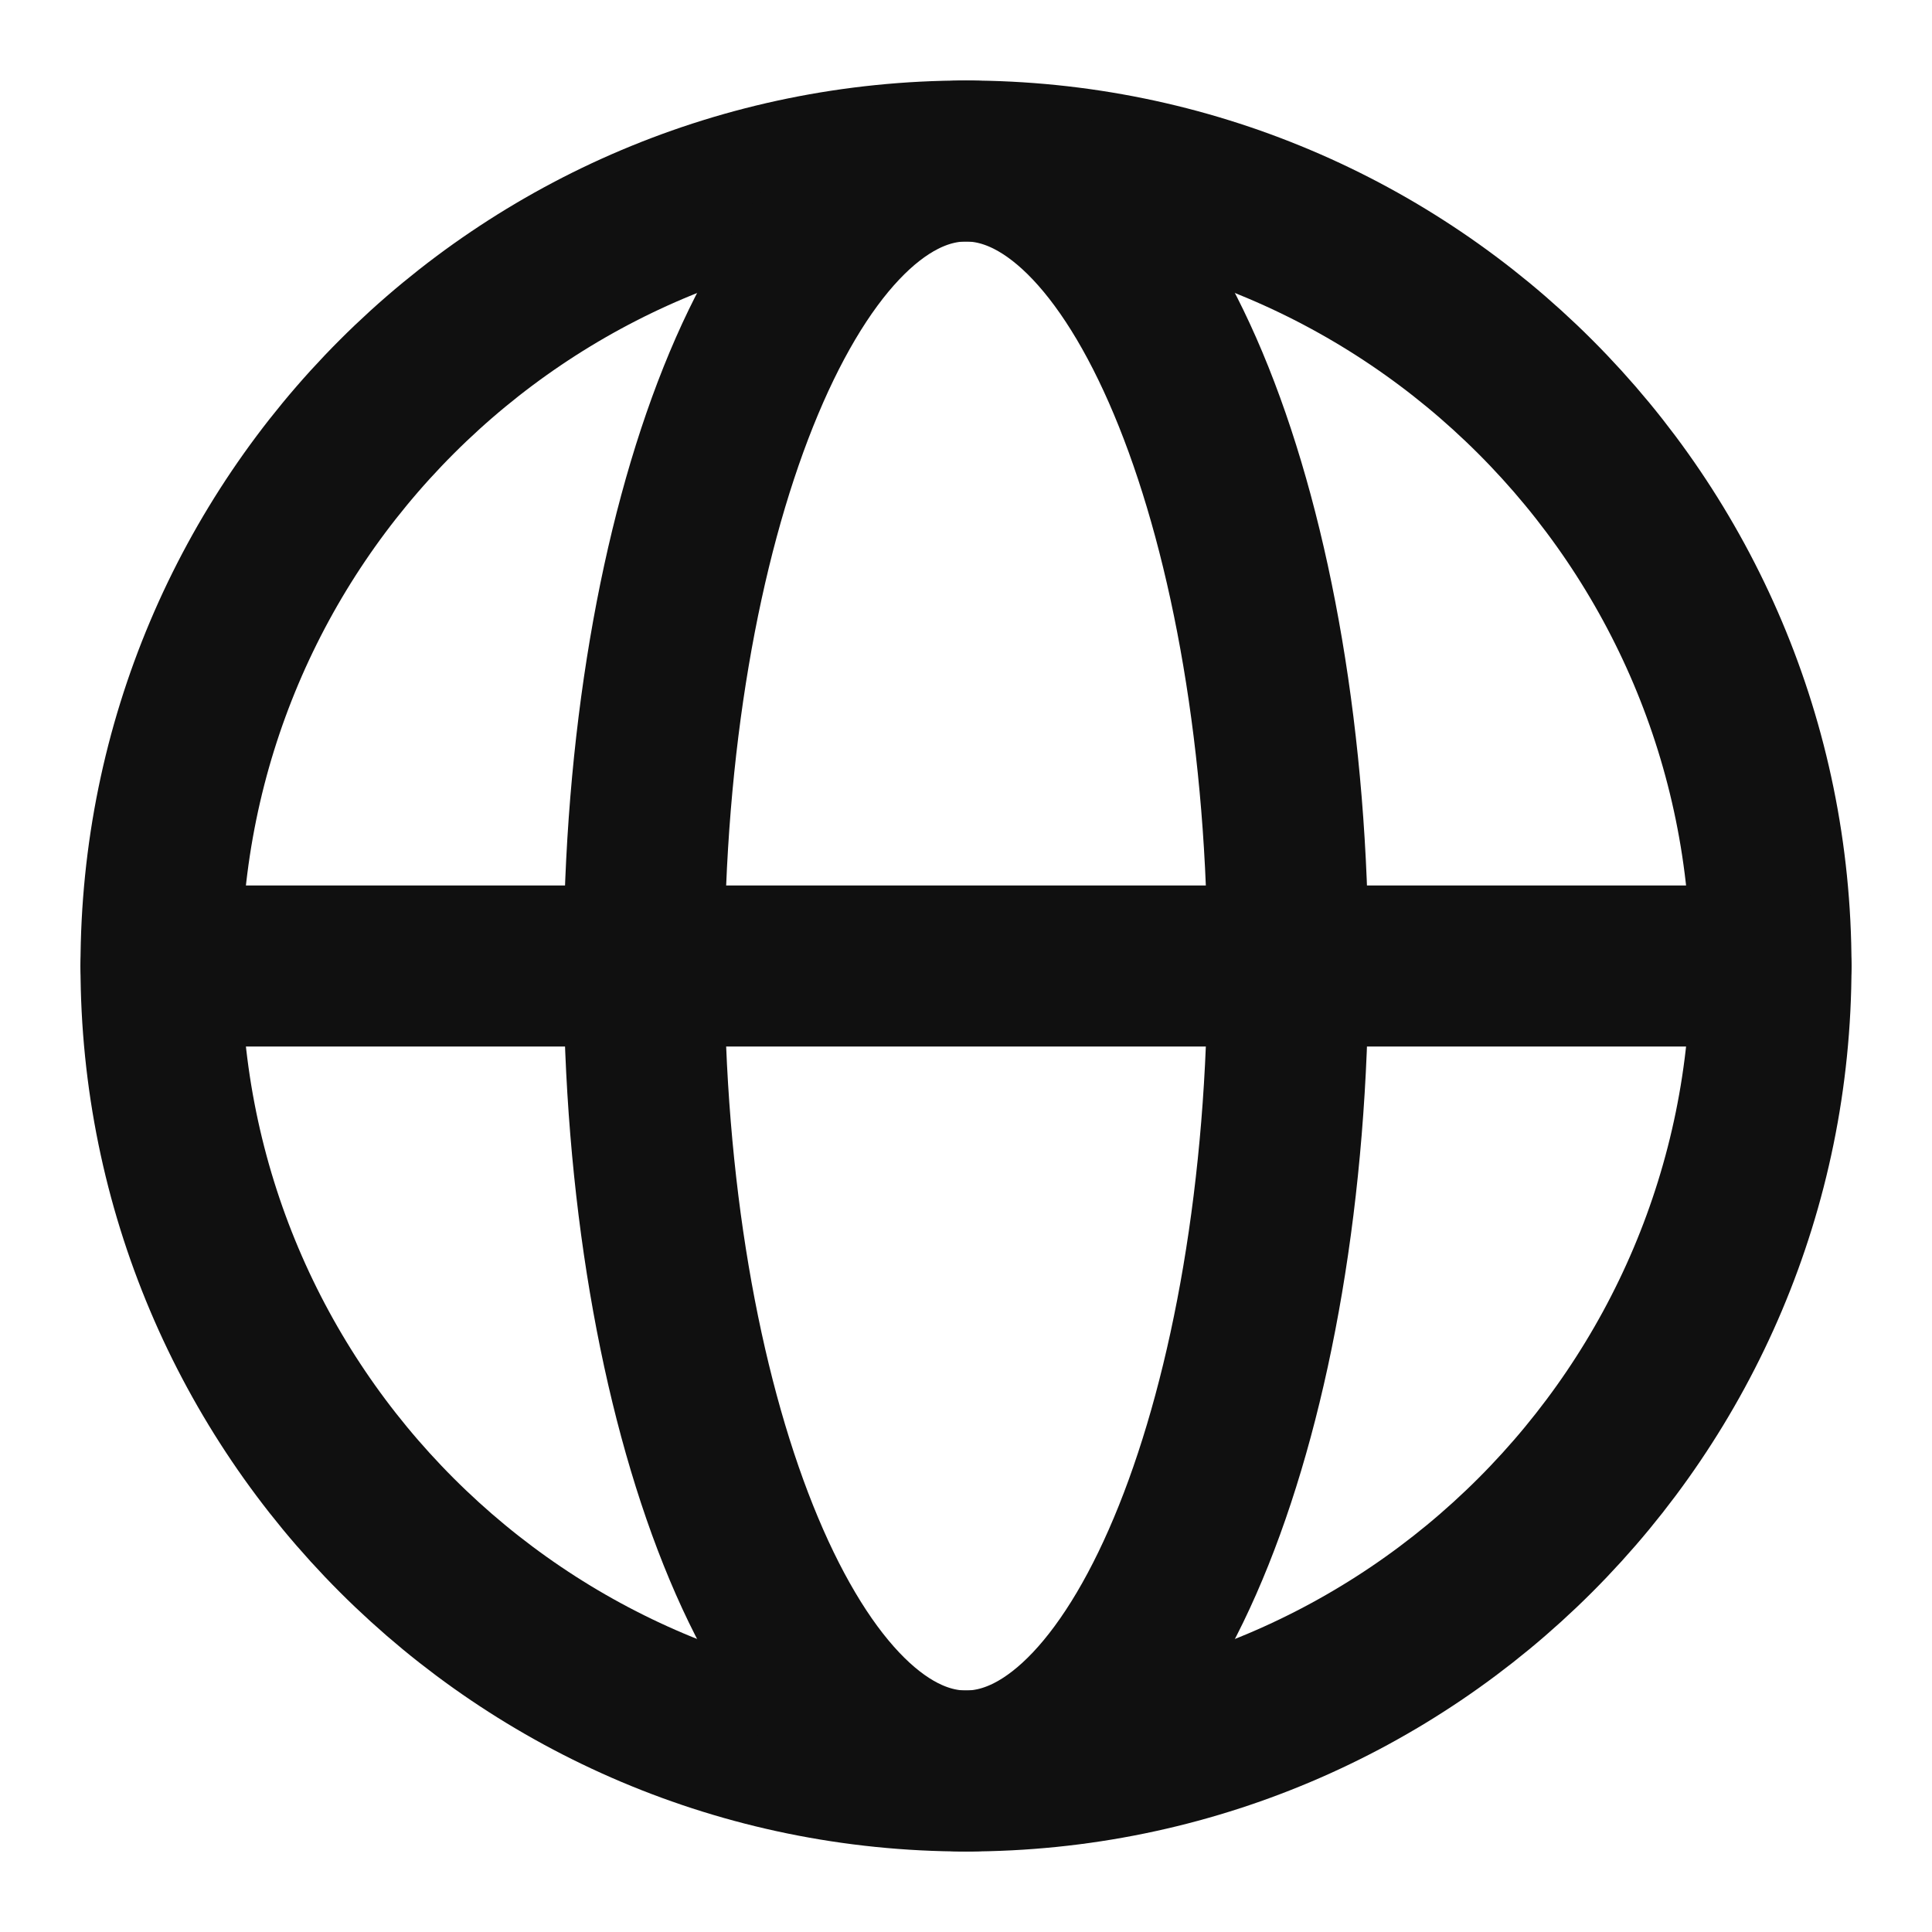 <svg width="24" height="24" viewBox="0 0 24 24" fill="none" xmlns="http://www.w3.org/2000/svg">
<path d="M12 22C17.523 22 22 17.523 22 12C22 6.477 17.523 2 12 2C6.477 2 2 6.477 2 12C2 17.523 6.477 22 12 22Z" stroke="#101010" stroke-width="2" stroke-linecap="round" stroke-linejoin="round"/>
<path d="M8 12C8 17.523 9.791 22 12 22C14.209 22 16 17.523 16 12C16 6.477 14.209 2 12 2C9.791 2 8 6.477 8 12Z" stroke="#101010" stroke-width="2" stroke-linecap="round" stroke-linejoin="round"/>
<path d="M2 12H22" stroke="#101010" stroke-width="2" stroke-linecap="round" stroke-linejoin="round"/>
</svg>
